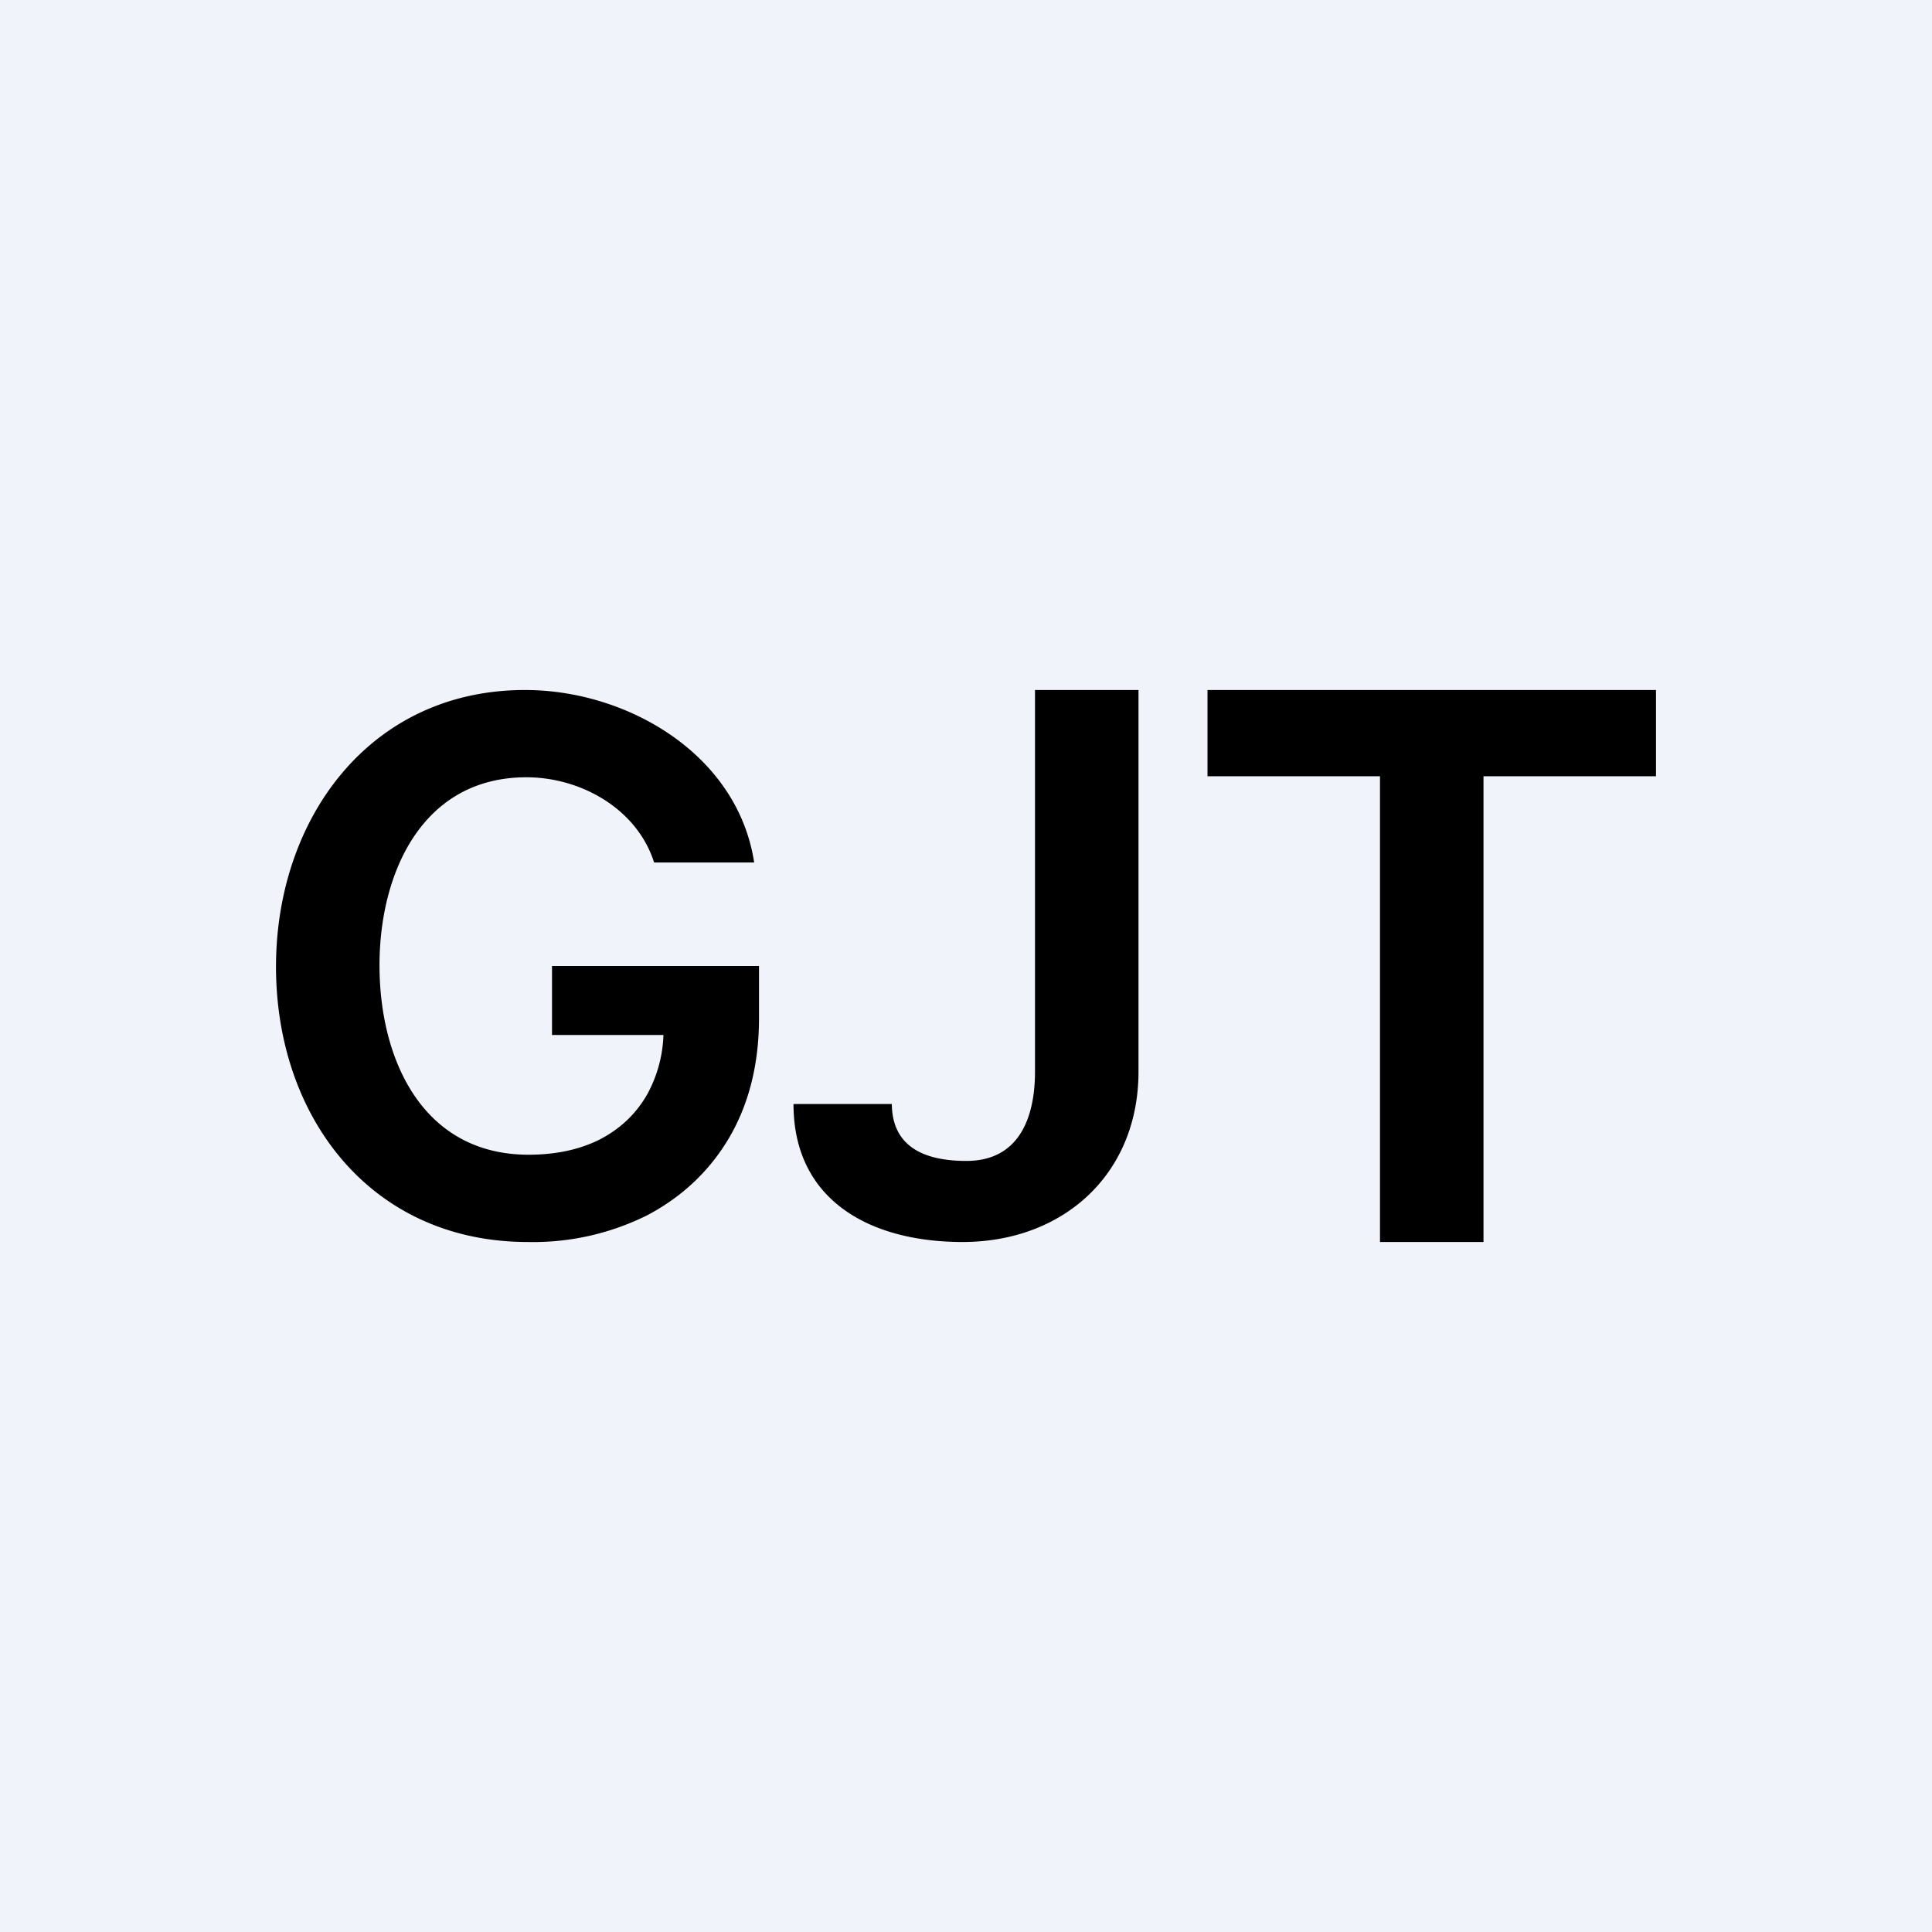 <!-- by TradeStack --><svg viewBox="0 0 56 56" xmlns="http://www.w3.org/2000/svg"><path fill="#F0F3FA" d="M0 0h56v56H0z"/><path d="M15.26 22.53c1.56 0 3.2.9 3.7 2.47h2.9c-.48-3.14-3.68-5-6.64-5C10.7 20 8 23.75 8 28.02 8 32.37 10.74 36 15.3 36a7.4 7.4 0 0 0 3.47-.78c1-.53 1.8-1.28 2.37-2.25.57-.98.86-2.13.86-3.46V28h-6v2h3.23a3.83 3.83 0 0 1-.47 1.72c-.32.56-.77.99-1.36 1.3-.59.3-1.28.45-2.08.45-3.06 0-4.32-2.74-4.32-5.49 0-2.68 1.24-5.45 4.26-5.45ZM30 20h3v11.1c-.02 2.96-2.2 4.9-5.1 4.9-2.66 0-4.9-1.19-4.9-4h2.85c.01 1.24.94 1.65 2.16 1.65 1.49 0 1.98-1.19 1.99-2.55V20Zm5 2.5V20h13v2.5h-5V36h-3V22.5h-5Z"/></svg>
